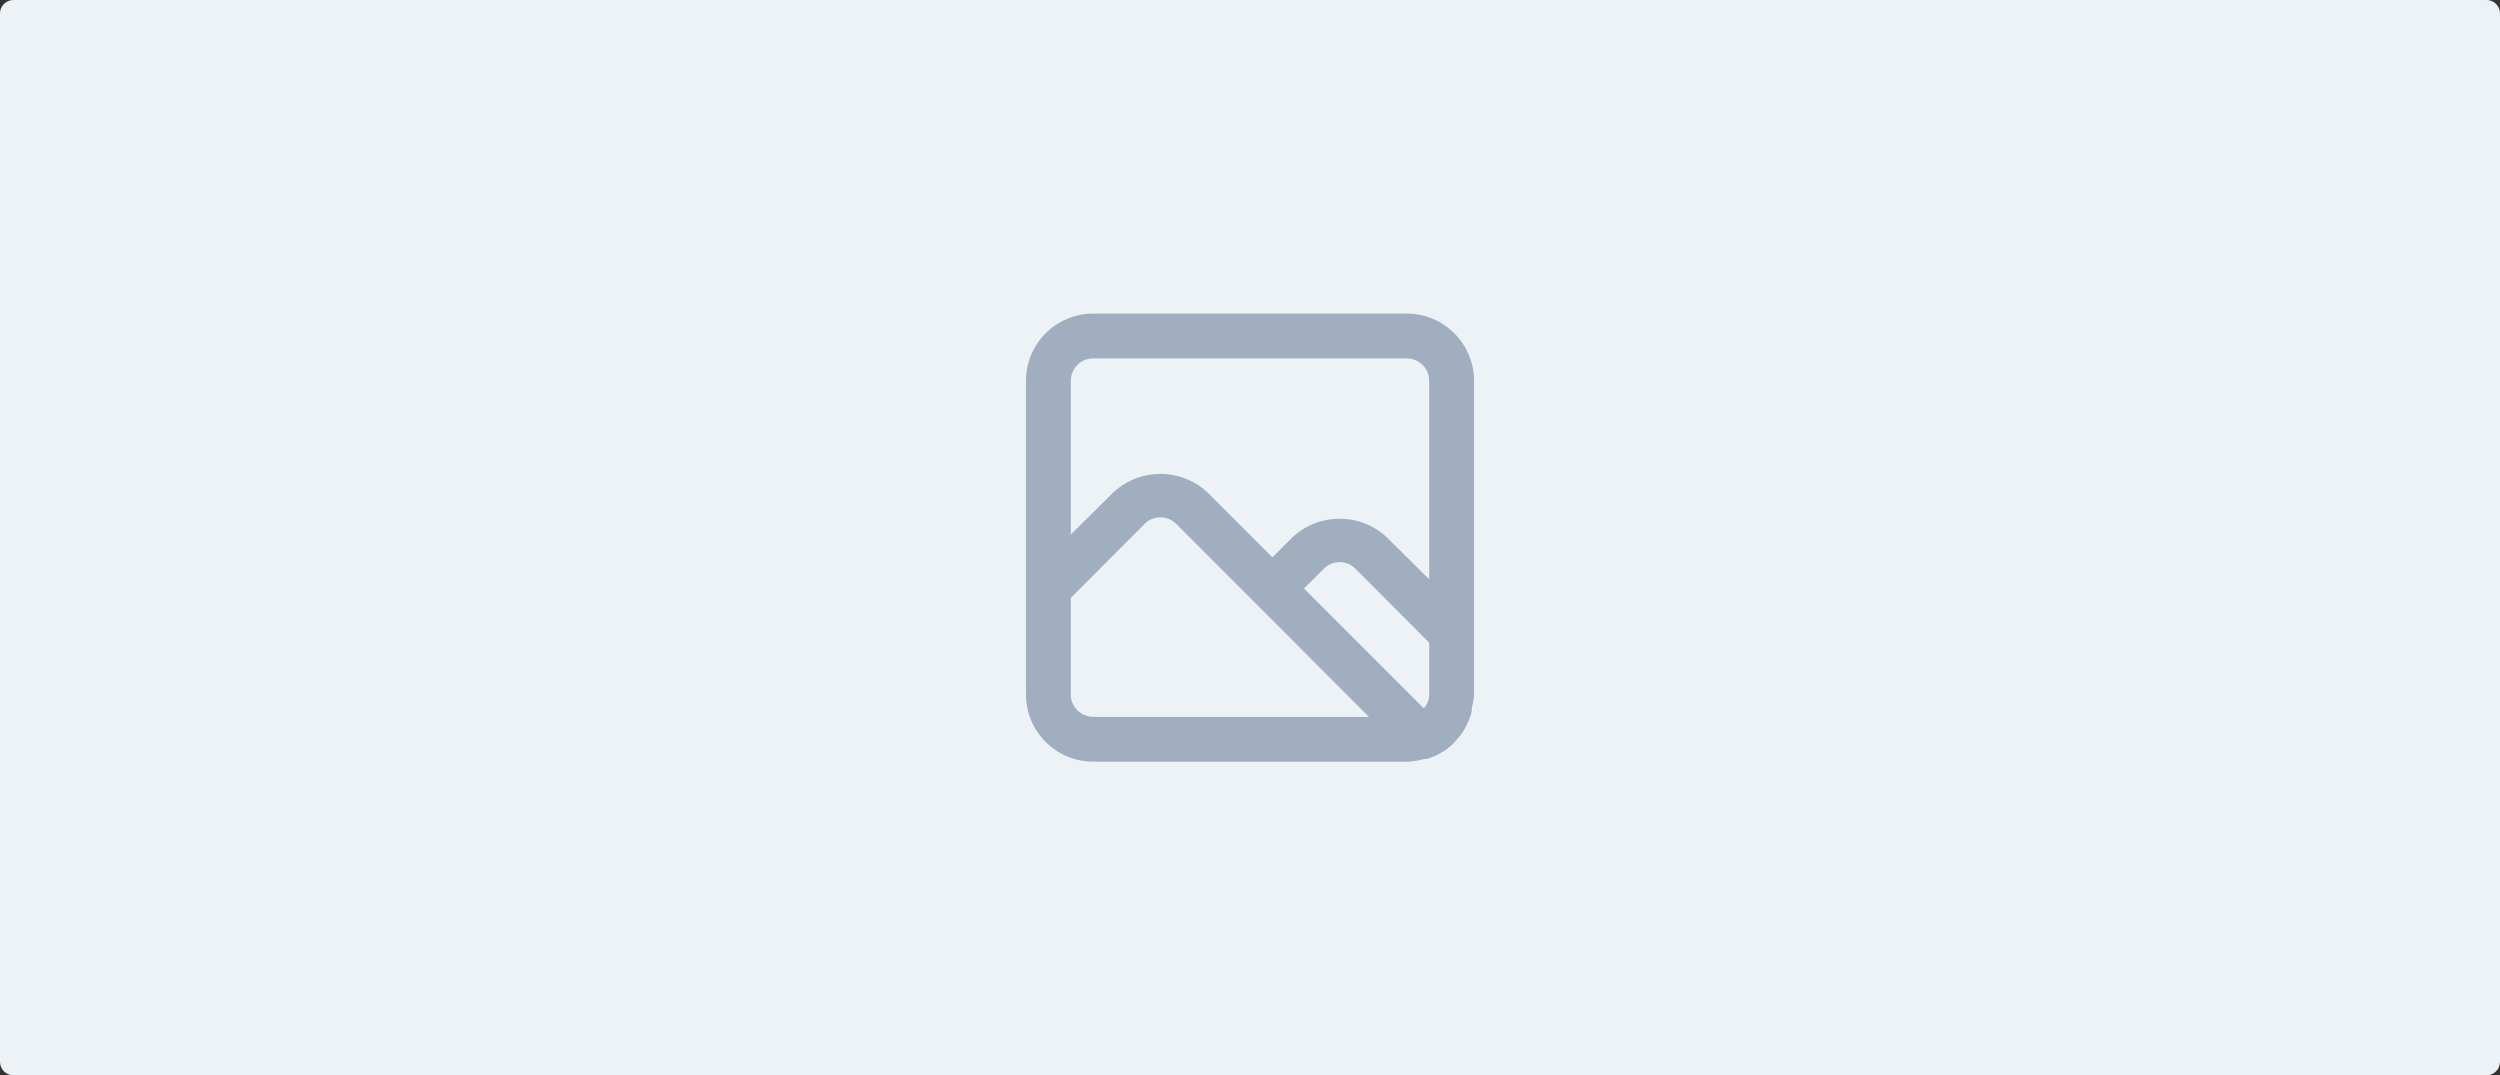 <svg width="186" height="80" viewBox="0 0 186 80" fill="none" xmlns="http://www.w3.org/2000/svg">
<rect x="0" y="0" width="186" height="80" fill="#333333" stroke="none"/>
<path d="M0 1C0 0.448 0.448 0 1 0H185C185.552 0 186 0.448 186 1V79C186 79.552 185.552 80 185 80H1C0.448 80 0 79.552 0 79V1Z" fill="#EDF2F7"/>
<path fill-rule="evenodd" clip-rule="evenodd" d="M104.667 23.333H81.333C78.572 23.333 76.333 25.572 76.333 28.333V51.667C76.333 54.428 78.572 56.667 81.333 56.667H104.667C104.941 56.663 105.214 56.635 105.483 56.583L105.983 56.467H106.1H106.183L106.8 56.233L107.017 56.117C107.183 56.017 107.367 55.933 107.533 55.817C107.756 55.653 107.967 55.475 108.167 55.283L108.283 55.133C108.447 54.967 108.597 54.789 108.733 54.6L108.883 54.383C109 54.198 109.1 54.002 109.183 53.8C109.229 53.72 109.268 53.636 109.3 53.55C109.383 53.35 109.433 53.133 109.5 52.917V52.667C109.594 52.341 109.65 52.005 109.667 51.667V28.333C109.667 25.572 107.428 23.333 104.667 23.333ZM81.333 53.333C80.413 53.333 79.667 52.587 79.667 51.667V44.483L85.15 38.983C85.463 38.668 85.889 38.49 86.333 38.49C86.778 38.49 87.204 38.668 87.517 38.983L101.85 53.333H81.333ZM106.333 51.667C106.332 51.872 106.292 52.075 106.217 52.267C106.179 52.348 106.134 52.426 106.083 52.5C106.039 52.571 105.989 52.637 105.933 52.7L97.017 43.783L98.483 42.317C98.796 42.001 99.222 41.824 99.667 41.824C100.111 41.824 100.537 42.001 100.85 42.317L106.333 47.817V51.667ZM106.333 43.1L103.2 40C101.219 38.12 98.114 38.12 96.133 40L94.667 41.467L89.867 36.666C87.886 34.787 84.781 34.787 82.8 36.666L79.667 39.767V28.333C79.667 27.413 80.413 26.666 81.333 26.666H104.667C105.587 26.666 106.333 27.413 106.333 28.333V43.1Z" fill="#A0AEC0"/>
</svg>
